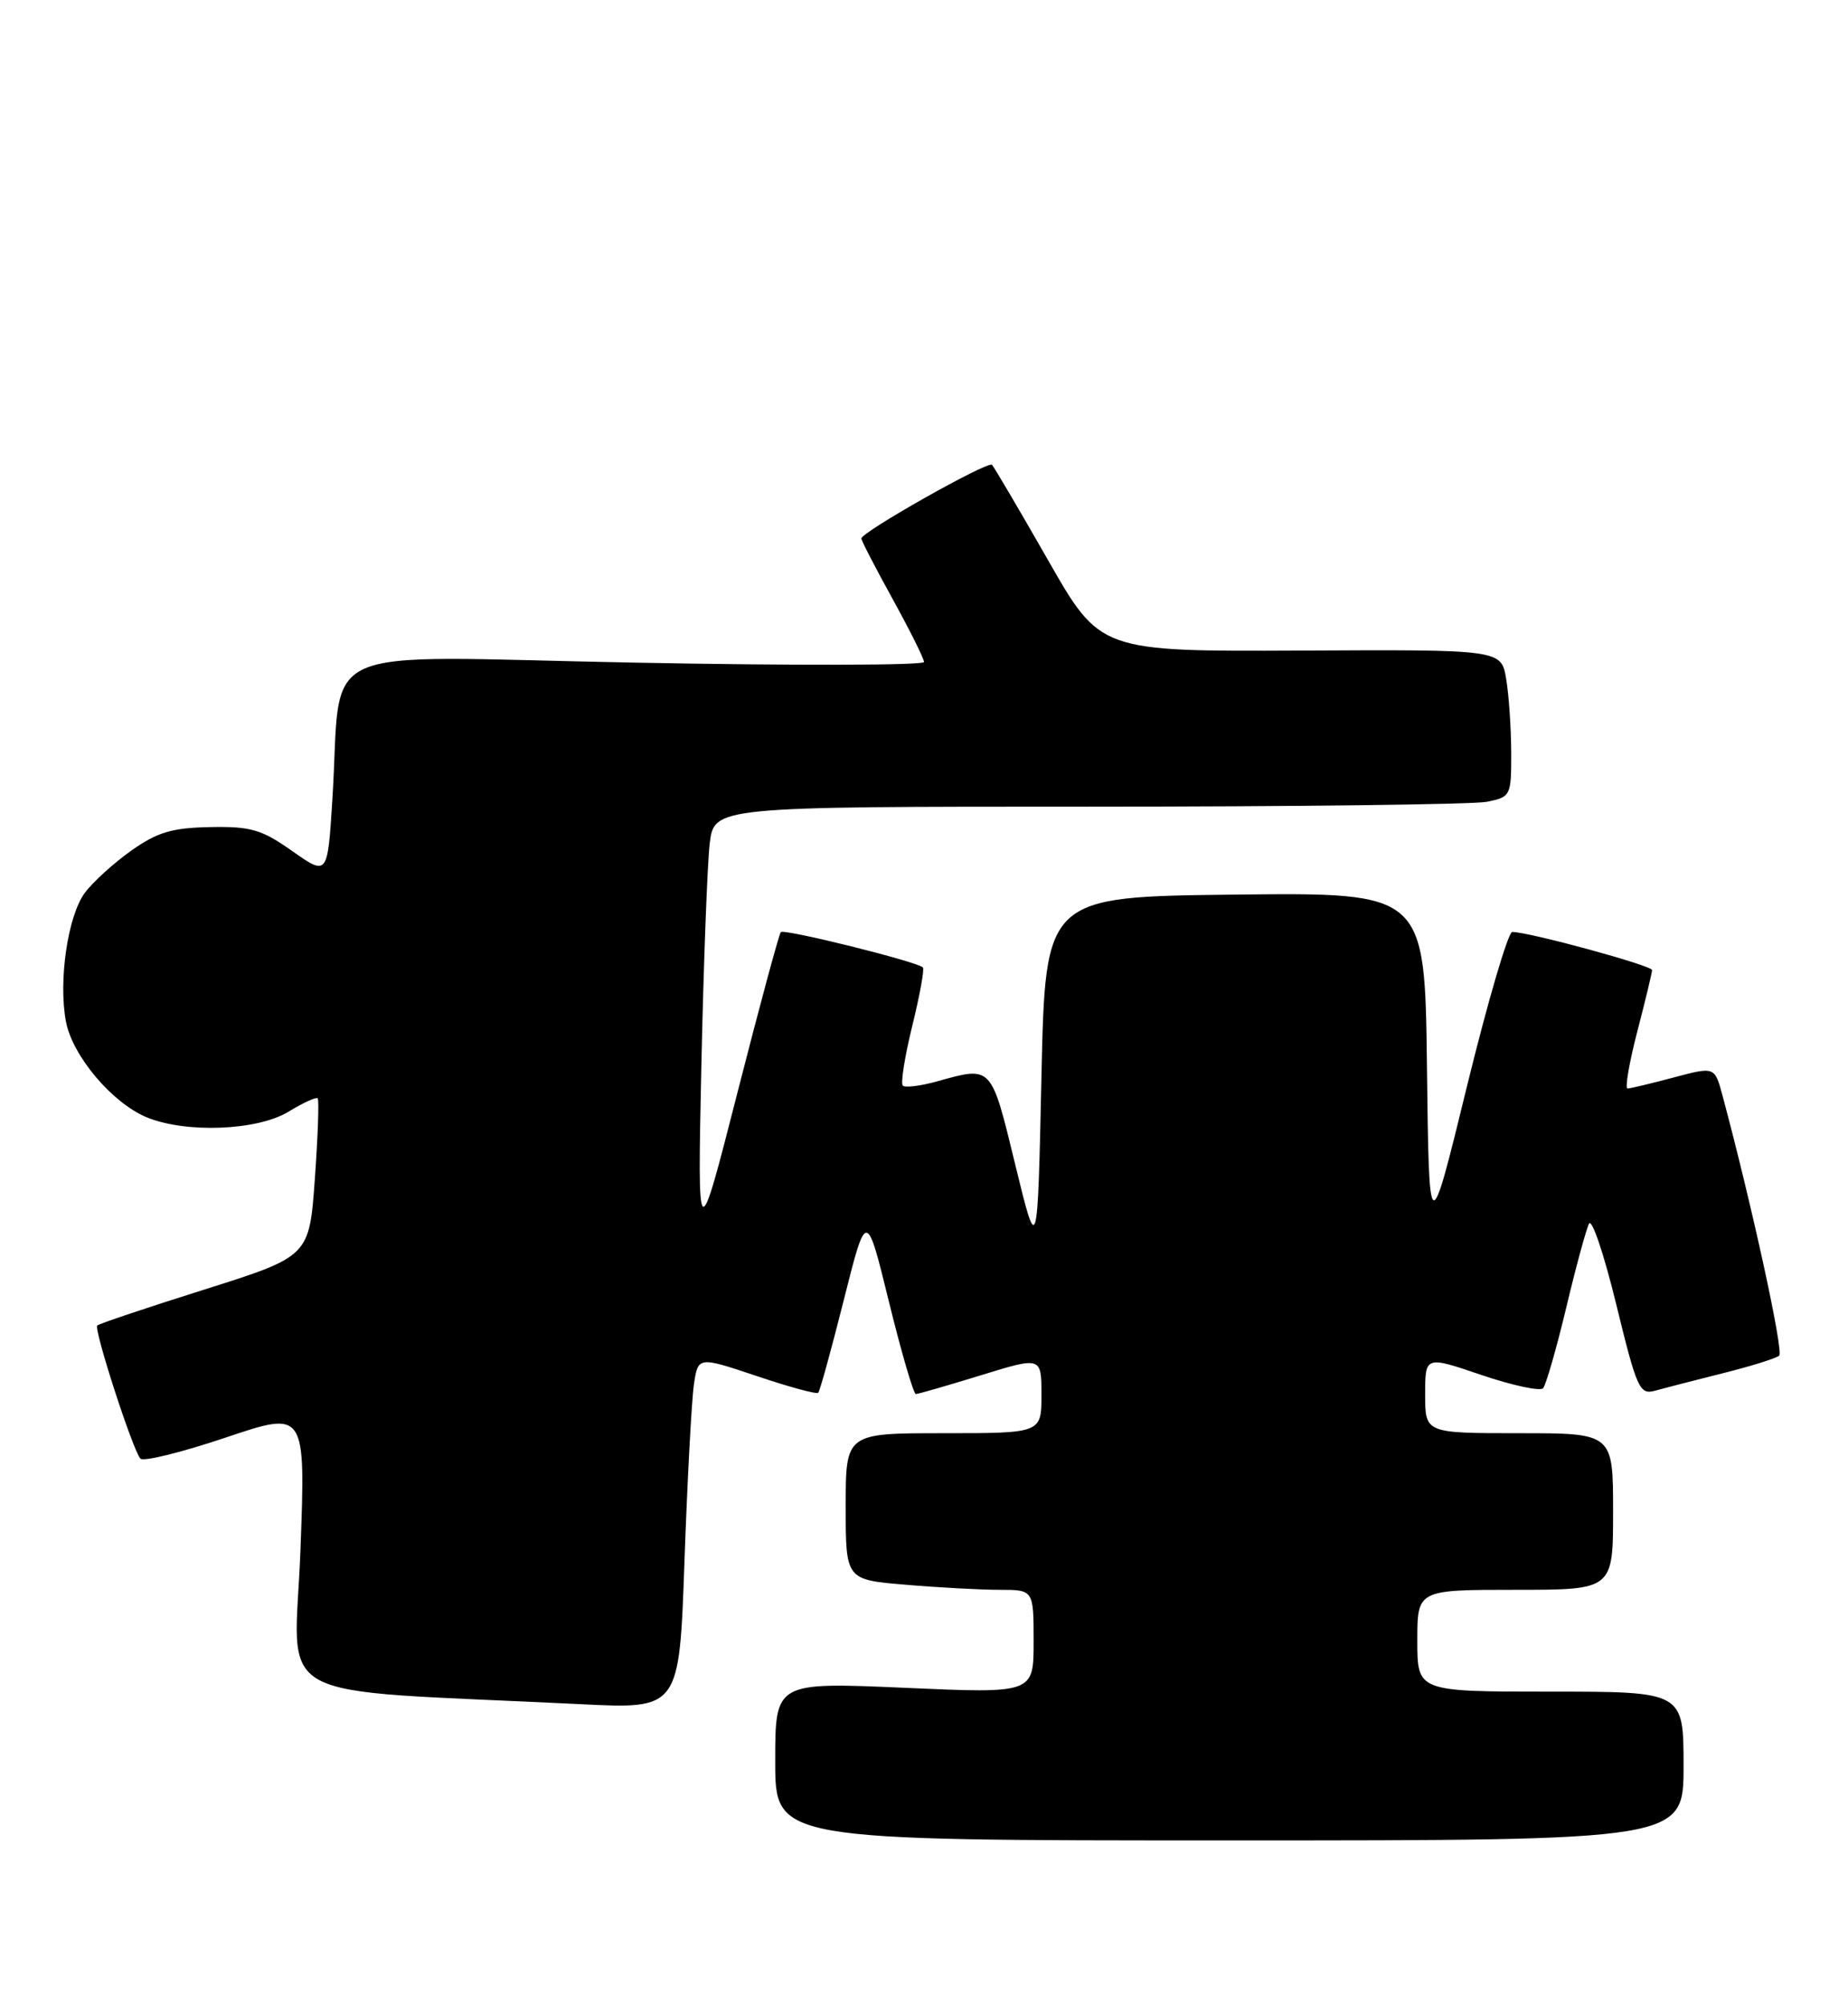 <?xml version="1.0" encoding="UTF-8" standalone="no"?>
<!DOCTYPE svg PUBLIC "-//W3C//DTD SVG 1.1//EN" "http://www.w3.org/Graphics/SVG/1.1/DTD/svg11.dtd" >
<svg xmlns="http://www.w3.org/2000/svg" xmlns:xlink="http://www.w3.org/1999/xlink" version="1.1" viewBox="0 0 236 256">
 <g >
 <path fill="currentColor"
d=" M 215.00 225.50 C 215.00 216.00 215.00 216.00 198.00 216.00 C 181.00 216.00 181.00 216.00 181.00 209.50 C 181.00 203.00 181.00 203.00 193.50 203.00 C 206.00 203.00 206.00 203.00 206.00 193.00 C 206.00 183.00 206.00 183.00 194.00 183.00 C 182.00 183.00 182.00 183.00 182.00 178.06 C 182.00 173.12 182.00 173.12 189.19 175.57 C 193.15 176.91 196.69 177.67 197.06 177.26 C 197.43 176.84 198.76 172.22 200.01 167.00 C 201.25 161.78 202.57 156.94 202.93 156.24 C 203.29 155.55 204.86 160.21 206.41 166.58 C 209.04 177.36 209.39 178.13 211.37 177.57 C 212.54 177.25 216.43 176.24 220.00 175.35 C 223.57 174.46 226.82 173.44 227.21 173.10 C 227.81 172.58 223.73 153.89 219.96 139.84 C 218.97 136.19 218.97 136.19 213.74 137.58 C 210.86 138.35 208.21 138.98 207.85 138.99 C 207.49 138.99 208.05 135.74 209.08 131.75 C 210.12 127.76 210.97 124.22 210.98 123.87 C 211.00 123.29 195.26 119.00 193.12 119.00 C 192.60 119.00 189.99 127.89 187.33 138.75 C 182.50 158.50 182.50 158.50 182.23 136.23 C 181.96 113.96 181.96 113.96 157.73 114.23 C 133.50 114.50 133.50 114.50 133.00 137.45 C 132.50 160.39 132.50 160.39 129.65 148.70 C 126.55 135.95 126.71 136.12 119.66 138.08 C 117.54 138.67 115.58 138.91 115.29 138.62 C 115.00 138.33 115.54 134.90 116.50 131.00 C 117.46 127.10 118.07 123.74 117.86 123.53 C 117.11 122.78 100.11 118.56 99.71 119.02 C 99.48 119.29 96.99 128.50 94.18 139.50 C 89.07 159.50 89.07 159.50 89.57 136.00 C 89.85 123.07 90.33 110.36 90.63 107.75 C 91.19 103.00 91.19 103.00 138.97 103.00 C 165.25 103.00 188.16 102.72 189.88 102.38 C 192.93 101.76 193.00 101.63 192.99 96.13 C 192.98 93.03 192.70 88.80 192.35 86.72 C 191.73 82.94 191.73 82.94 166.11 83.07 C 140.50 83.19 140.50 83.19 133.84 71.52 C 130.17 65.10 126.95 59.62 126.68 59.35 C 126.16 58.82 110.00 67.94 110.00 68.76 C 110.00 69.03 111.80 72.51 114.00 76.50 C 116.20 80.49 118.00 84.10 118.00 84.53 C 118.00 84.96 101.38 85.00 81.07 84.61 C 39.05 83.81 43.76 81.67 42.44 102.17 C 41.83 111.84 41.83 111.84 37.32 108.67 C 33.41 105.91 32.04 105.51 26.84 105.61 C 21.96 105.70 20.10 106.26 16.77 108.61 C 14.53 110.20 11.85 112.63 10.83 114.01 C 8.66 116.94 7.44 125.23 8.42 130.43 C 9.24 134.81 14.29 140.80 18.70 142.65 C 23.69 144.73 32.87 144.38 36.86 141.94 C 38.71 140.81 40.38 140.05 40.57 140.24 C 40.76 140.43 40.60 145.05 40.21 150.50 C 39.50 160.42 39.50 160.42 26.16 164.64 C 18.82 166.95 12.64 169.03 12.42 169.25 C 11.95 169.72 16.95 185.16 17.93 186.25 C 18.30 186.66 23.20 185.45 28.82 183.56 C 39.03 180.12 39.03 180.12 38.37 197.94 C 37.62 217.88 33.47 215.60 74.12 217.60 C 86.75 218.23 86.75 218.23 87.41 199.36 C 87.78 188.99 88.32 178.85 88.61 176.84 C 89.14 173.19 89.14 173.19 96.63 175.70 C 100.75 177.09 104.28 178.05 104.49 177.84 C 104.70 177.64 106.17 172.30 107.76 165.98 C 110.65 154.50 110.65 154.50 113.53 166.25 C 115.12 172.71 116.66 178.00 116.96 178.00 C 117.26 178.00 120.99 176.92 125.25 175.61 C 133.00 173.22 133.00 173.22 133.00 178.11 C 133.00 183.00 133.00 183.00 120.50 183.00 C 108.00 183.00 108.00 183.00 108.00 192.35 C 108.00 201.71 108.00 201.71 115.65 202.35 C 119.86 202.71 125.26 203.00 127.65 203.00 C 132.00 203.00 132.00 203.00 132.00 209.62 C 132.00 216.24 132.00 216.24 115.50 215.51 C 99.00 214.79 99.00 214.79 99.00 224.89 C 99.00 235.00 99.00 235.00 157.00 235.00 C 215.00 235.00 215.00 235.00 215.00 225.50 Z "/>
</g>
</svg>